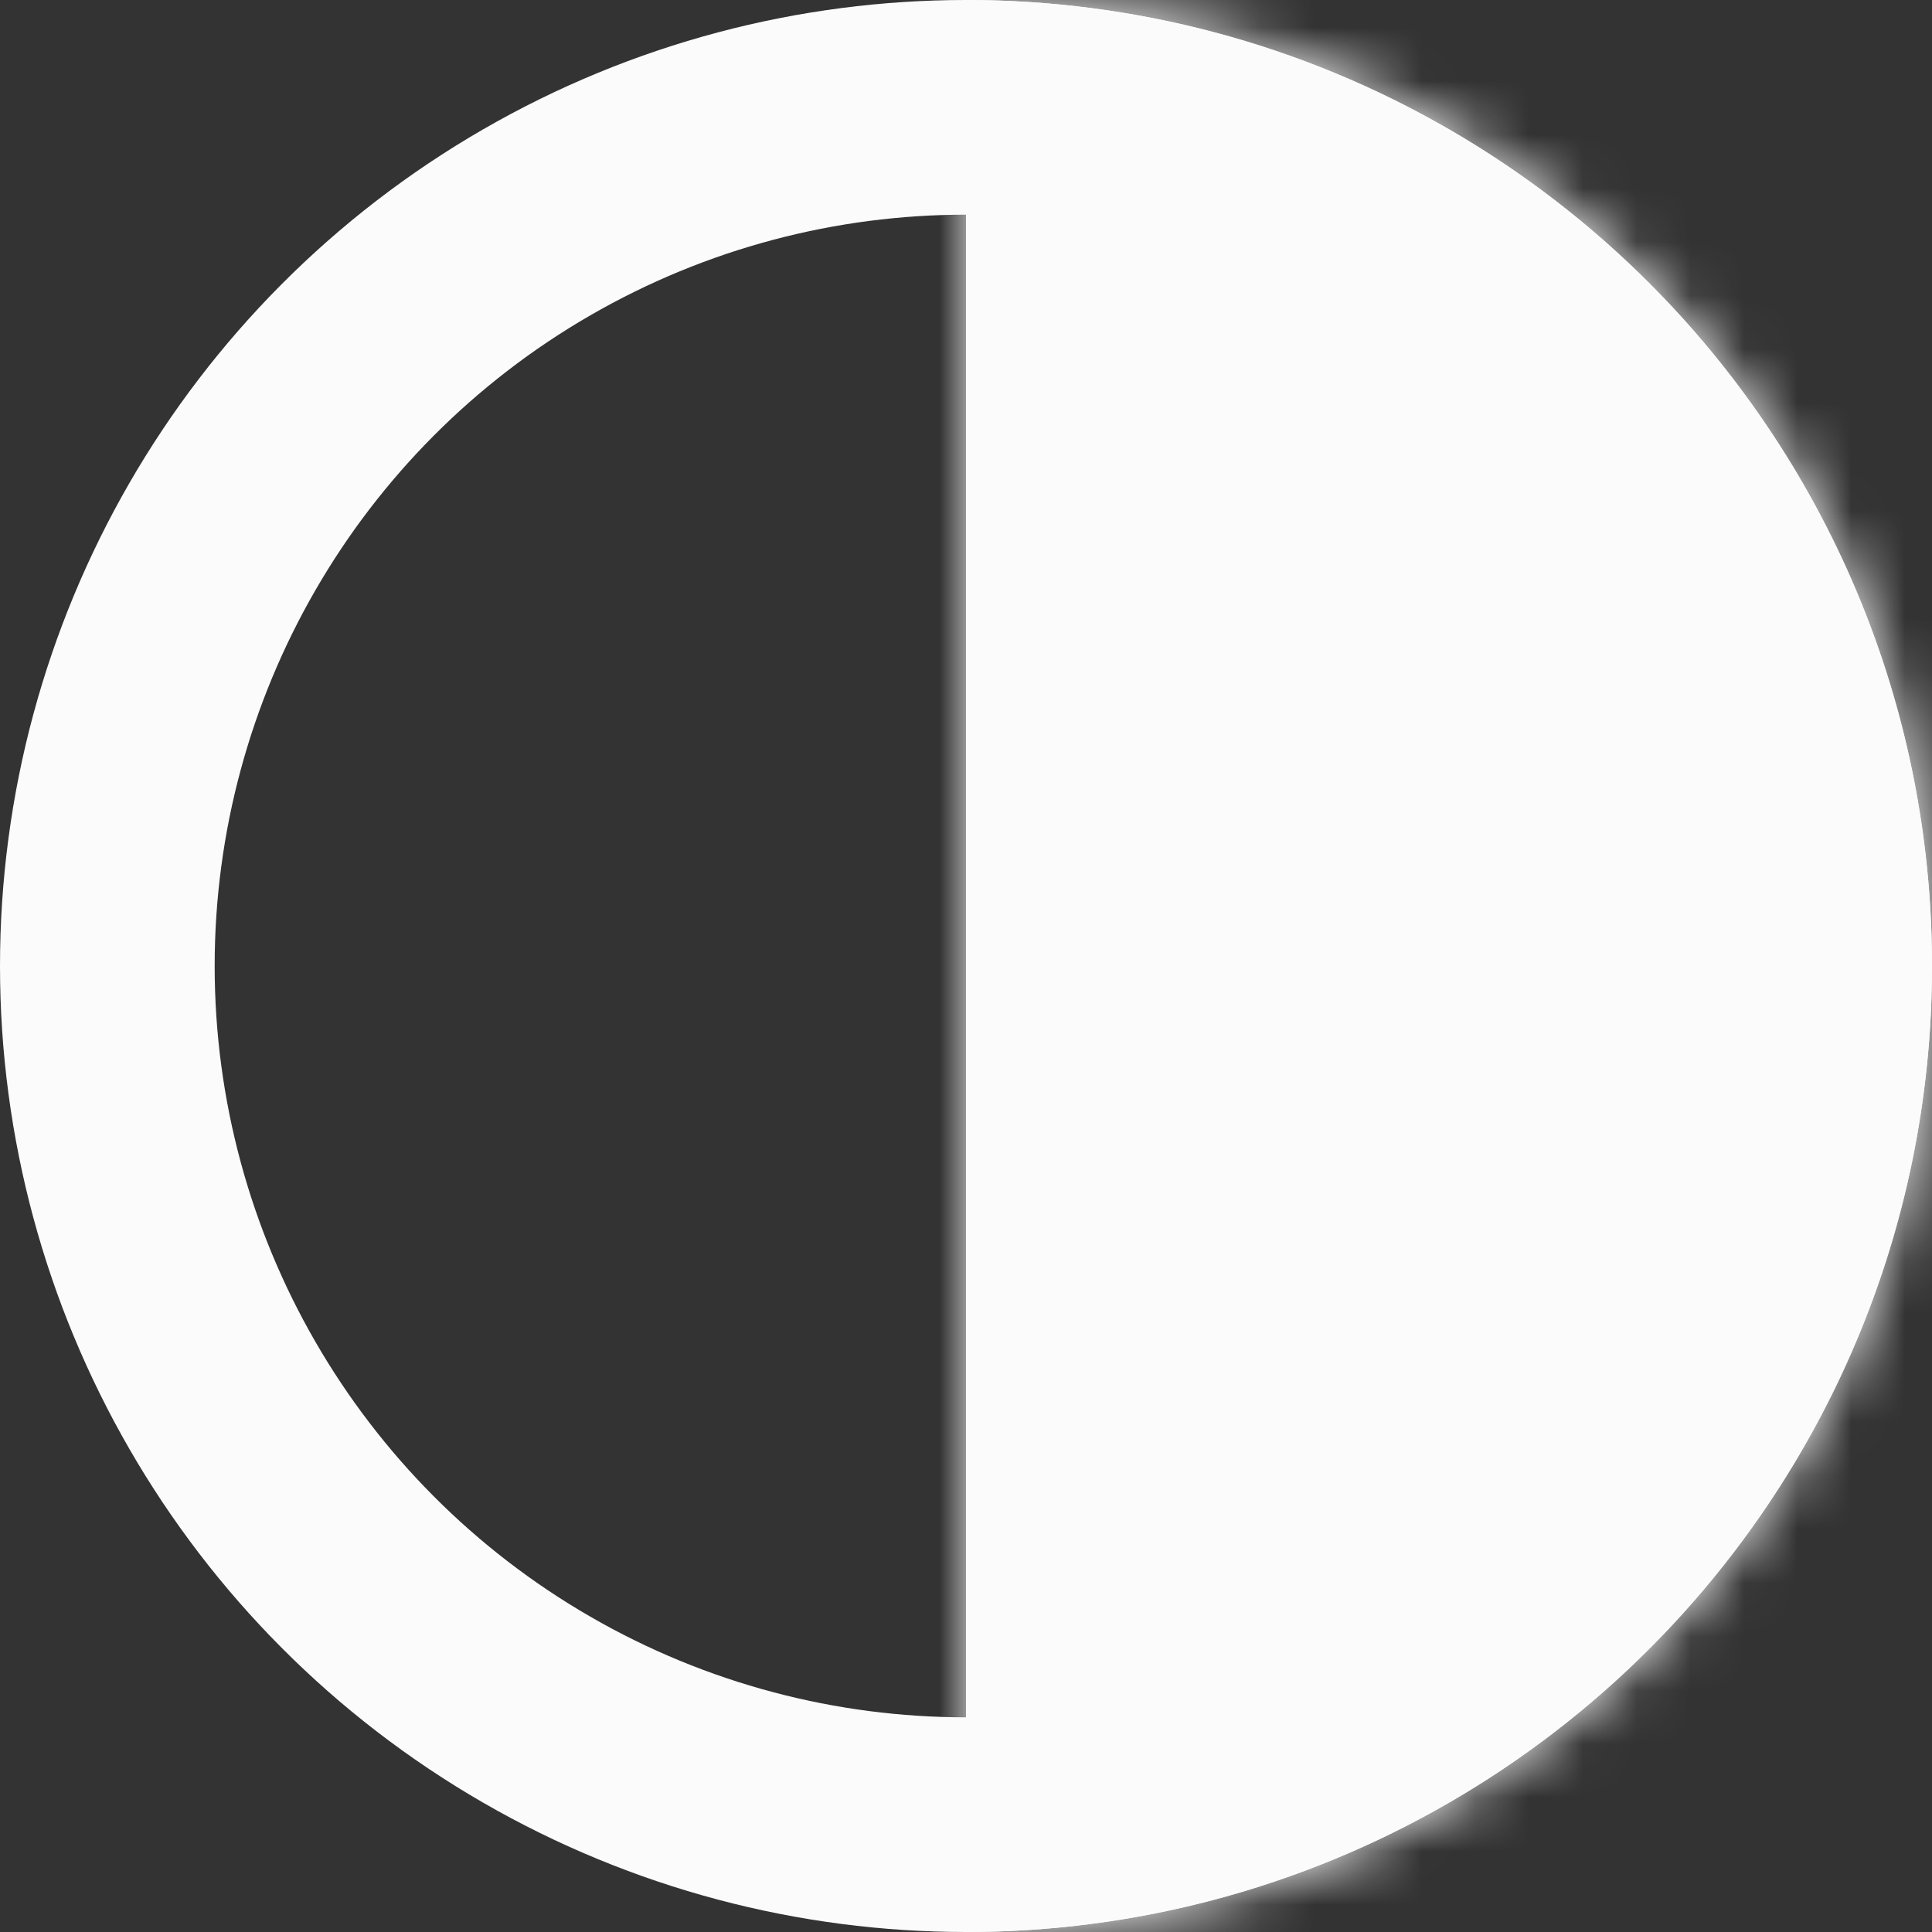 <svg width="36" height="36" viewBox="0 0 36 36" fill="none" xmlns="http://www.w3.org/2000/svg">
<rect x="0" y="0" width="36" height="36" fill="#333333" stroke="none"/>
<mask id="path-1-inside-1_48_421" fill="white">
<path fill-rule="evenodd" clip-rule="evenodd" d="M18 36C27.941 36 36 27.941 36 18C36 8.059 27.941 5.7725e-05 18 0V36ZM0 18.063V17.937C3.62396e-05 17.958 0 17.979 0 18C0 18.021 3.62396e-05 18.042 0 18.063Z"/>
</mask>
<path fill-rule="evenodd" clip-rule="evenodd" d="M18 36C27.941 36 36 27.941 36 18C36 8.059 27.941 5.7725e-05 18 0V36ZM0 18.063V17.937C3.62396e-05 17.958 0 17.979 0 18C0 18.021 3.62396e-05 18.042 0 18.063Z" fill="#FBFBFB"/>
<path d="M18 36H14V40L18 40L18 36ZM18 0L18 -4L14 -4V0H18ZM0 18.063L-4 18.076L4 18.063H0ZM0 17.937H4L-4 17.924L0 17.937ZM32 18C32 25.732 25.732 32 18 32L18 40C30.15 40 40 30.15 40 18H32ZM18 4C25.732 4 32 10.268 32 18H40C40 5.85 30.15 -4 18 -4L18 4ZM14 0V36H22V0H14ZM4 18.063V17.937H-4V18.063H4ZM4 18C4 17.984 4 17.967 4 17.951L-4 17.924C-4 17.949 -4 17.974 -4 18H4ZM4 18.049C4 18.033 4 18.016 4 18H-4C-4 18.026 -4 18.051 -4 18.076L4 18.049Z" fill="#FBFBFB" mask="url(#path-1-inside-1_48_421)"/>
<circle cx="18" cy="18" r="16" stroke="#FBFBFB" stroke-width="4"/>
</svg>
